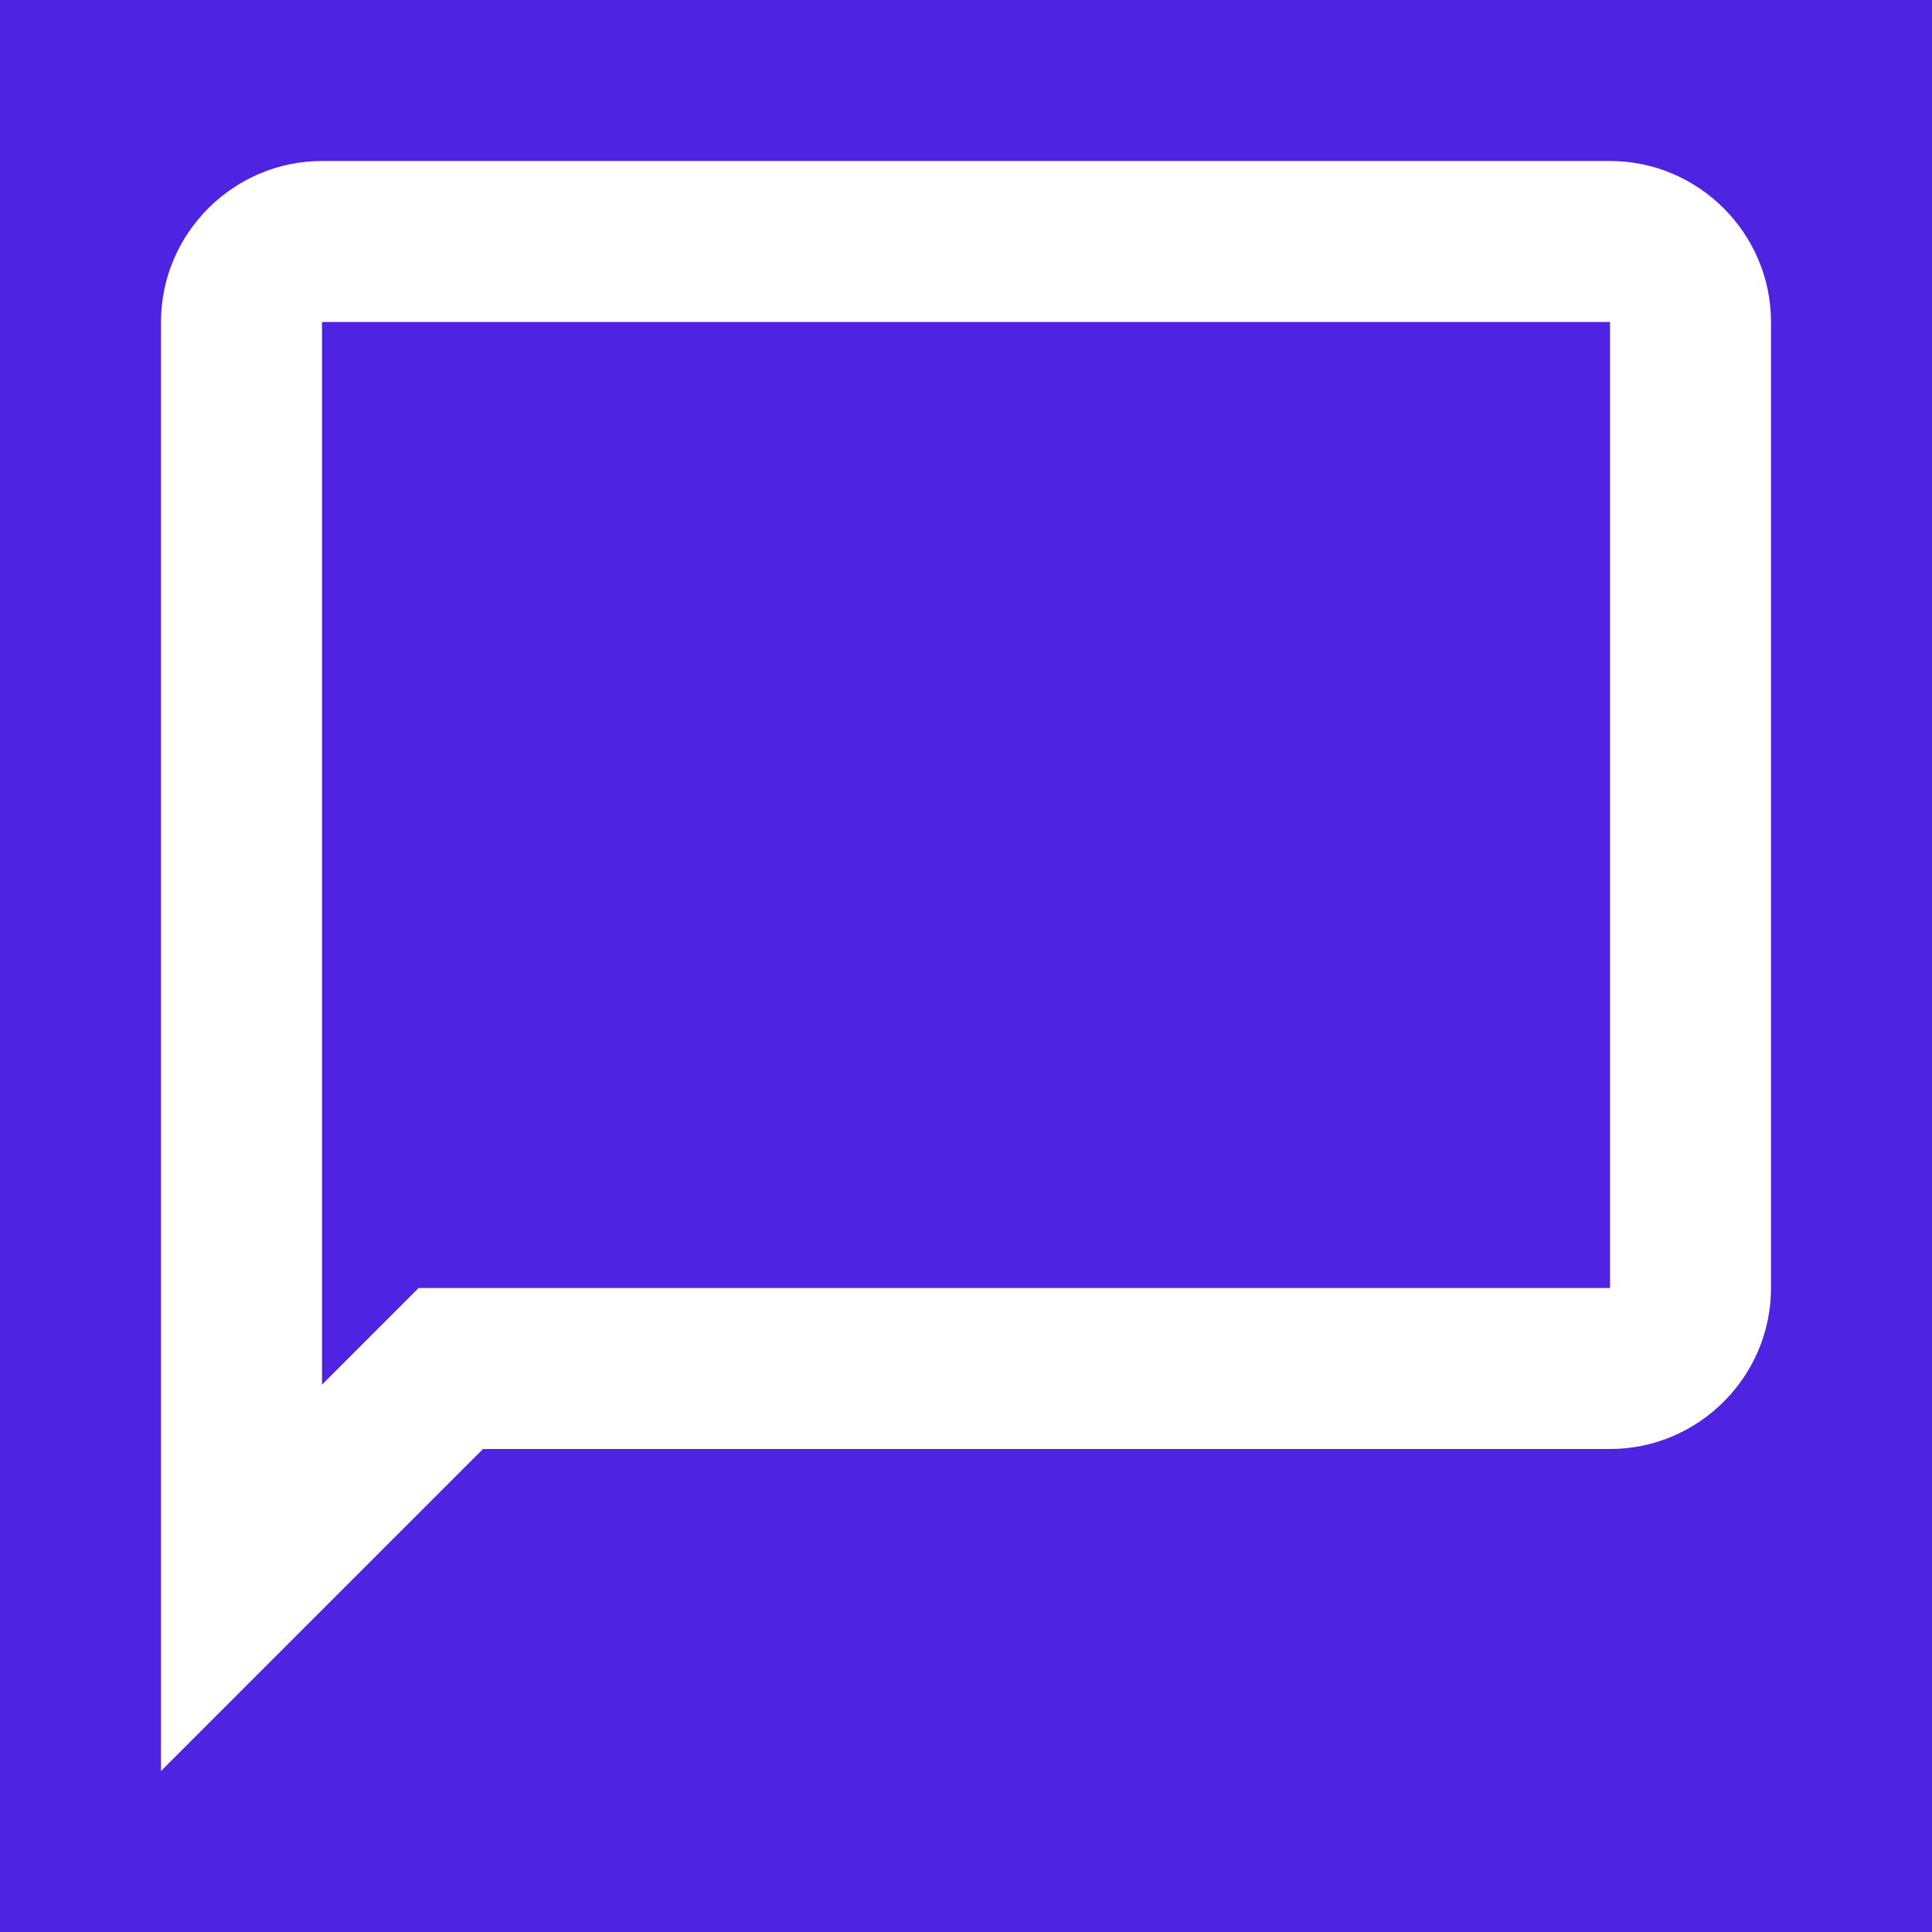 <svg xmlns="http://www.w3.org/2000/svg" fill="#FFFFFF" viewBox="0 0 24 24"><rect width="100%" height="100%" fill="#4F23E2"/><title>message-outline</title><path d="M20 2H4C2.9 2 2 2.9 2 4V22L6 18H20C21.1 18 22 17.1 22 16V4C22 2.9 21.1 2 20 2M20 16H5.2L4 17.2V4H20V16Z" /></svg>